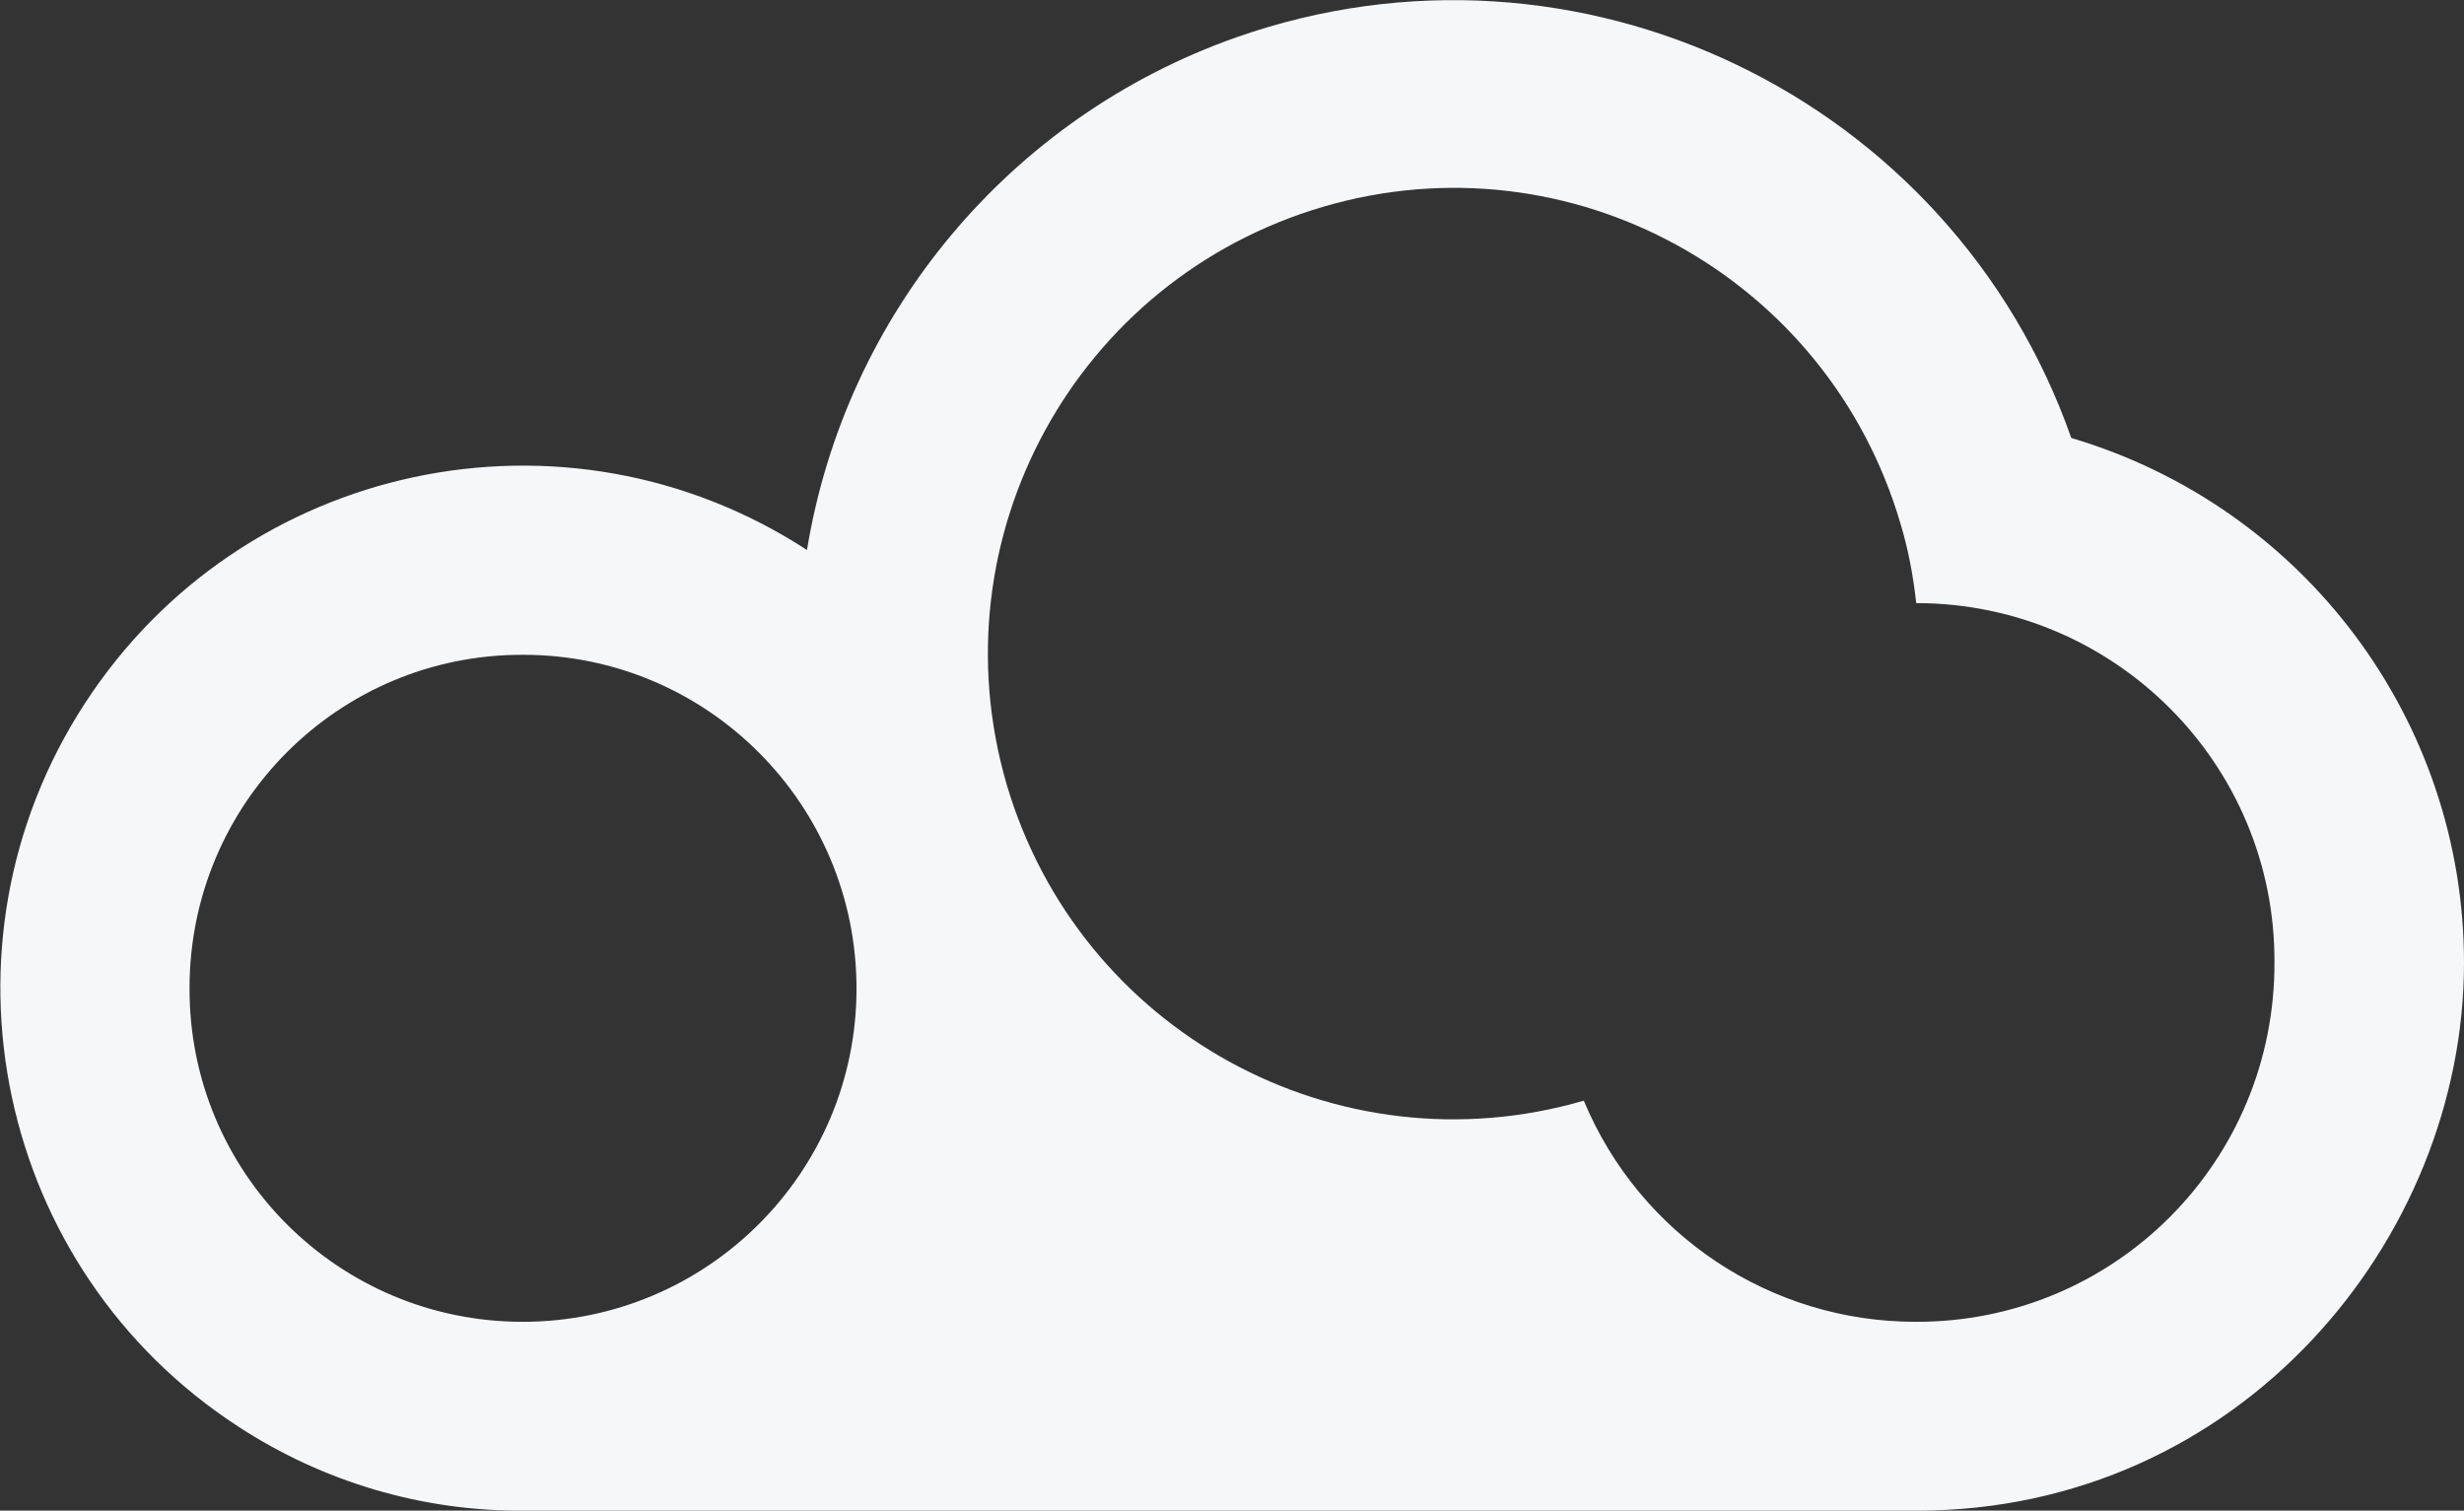 <?xml version="1.0" encoding="utf-8"?>
<!-- Generator: Adobe Illustrator 25.4.1, SVG Export Plug-In . SVG Version: 6.00 Build 0)  -->
<svg version="1.1" id="Calque_1" xmlns="http://www.w3.org/2000/svg" xmlns:xlink="http://www.w3.org/1999/xlink" x="0px" y="0px"
	 viewBox="0 0 343.2 210.4" style="enable-background:new 0 0 343.2 210.4;" xml:space="preserve">
<rect x="0" y="0" width="343.2" height="210.4" fill="#333333" stroke="none"/>
<style type="text/css">
	.st0{fill:#F6F7F8;}
</style>
<path class="st0" d="M288.5,61c-16.7-47.5-68.8-72.5-116.3-55.8c-31.5,11.1-54.4,38.5-59.8,71.4C78.7,54.7,33.7,64.3,11.8,98
	s-12.3,78.8,21.4,100.7c11.8,7.7,25.6,11.8,39.7,11.7h194.1c45,0,76.2-37.8,76.2-76.3C343.2,100.3,320.9,70.6,288.5,61z M72.8,184.1
	c-25.7,0-46.5-20.8-46.4-46.5c0-25.7,20.8-46.5,46.5-46.4c25.6,0,46.4,20.8,46.4,46.5C119.3,163.3,98.5,184.1,72.8,184.1z
	 M266.8,184.1c-20.2,0-38.4-12.1-46.2-30.8c-34.4,10-70.3-9.7-80.4-44.1c-10-34.4,9.7-70.3,44.1-80.4s70.3,9.7,80.4,44.1
	c1.1,3.6,1.8,7.4,2.2,11.1c27.6,0,50,22.4,49.9,50C316.9,161.8,294.5,184.2,266.8,184.1L266.8,184.1z"/>
</svg>
